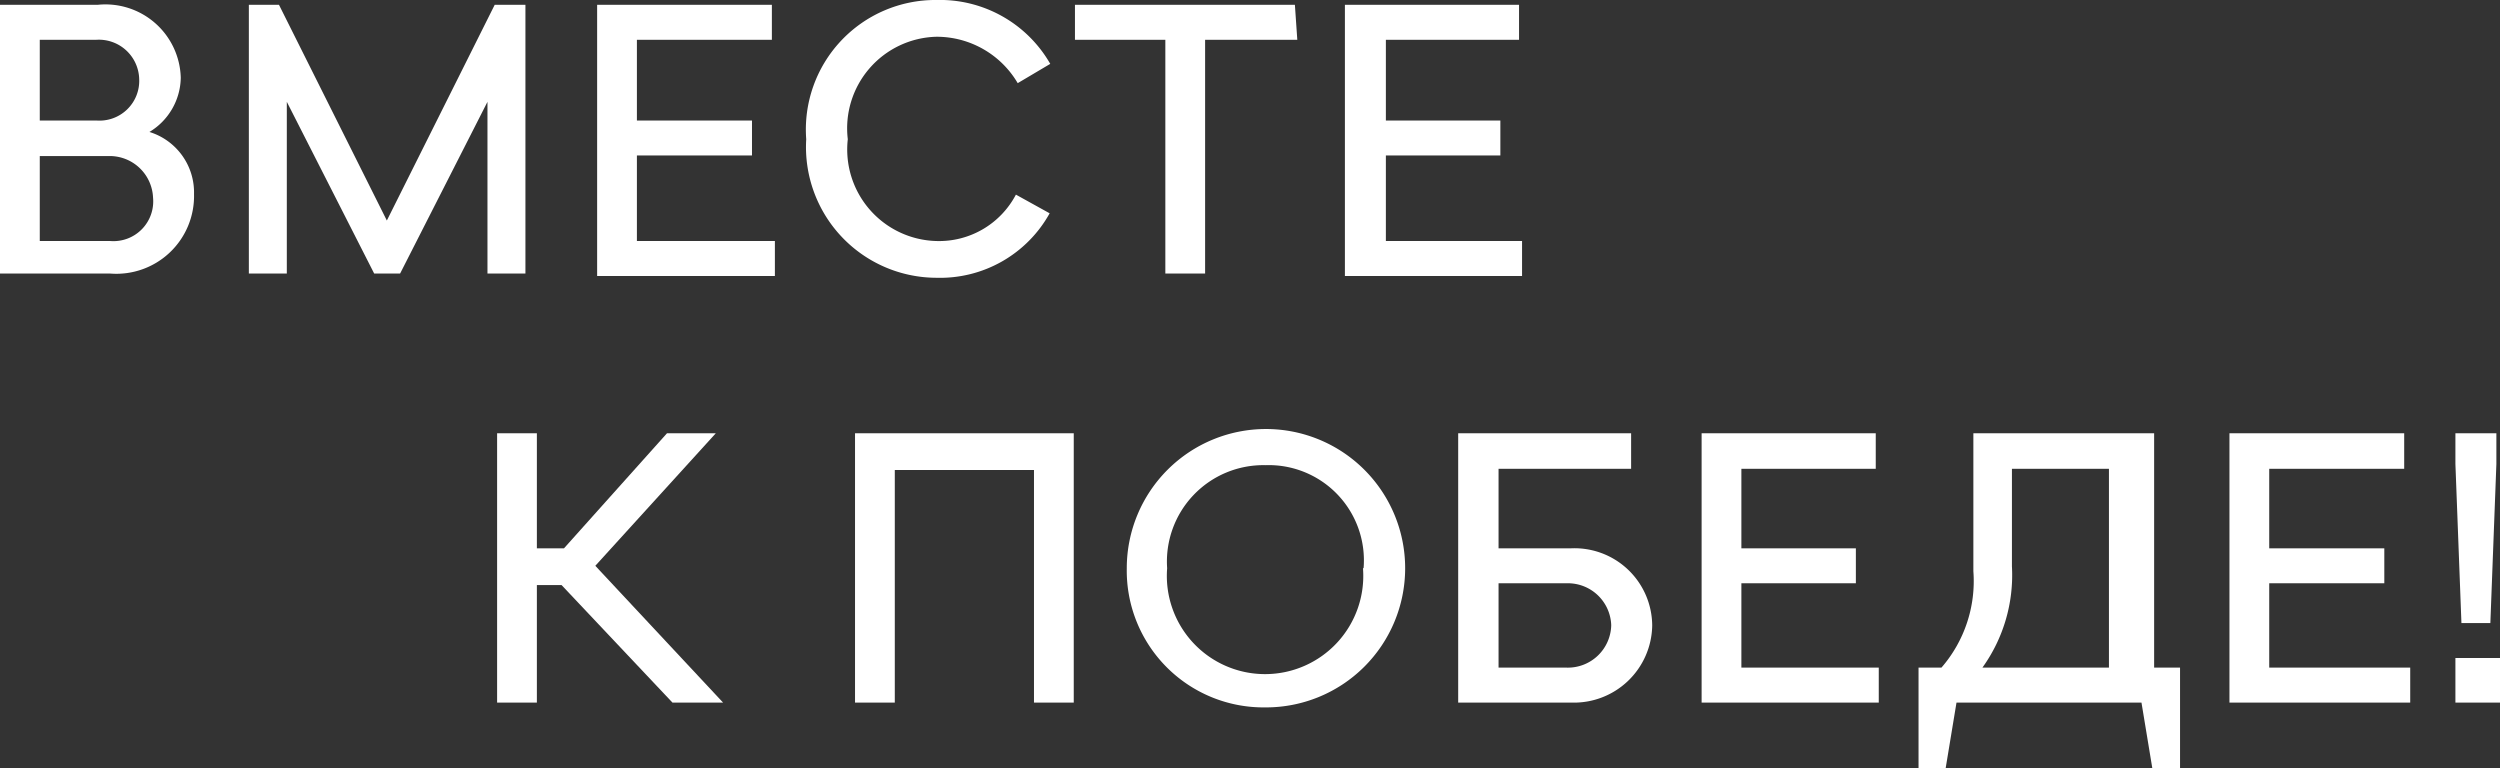 <svg xmlns="http://www.w3.org/2000/svg" viewBox="0 0 41.49 12.75"><rect x="0" y="0" width="41.49" height="12.75" fill="#333333" stroke="none"/><title>TEXT</title><g id="Слой_2" data-name="Слой 2"><g id="TEXT"><path d="M3.22,3.22A1.29,1.29,0,0,1,1.83,4.54H0V.08H1.62A1.25,1.25,0,0,1,3,1.29a1.07,1.07,0,0,1-.52.9A1.05,1.05,0,0,1,3.22,3.22ZM.66.66V2H1.6a.66.66,0,0,0,.71-.69A.67.67,0,0,0,1.6.66ZM2.54,3.28a.72.72,0,0,0-.74-.69H.66V4H1.83A.66.66,0,0,0,2.54,3.28Z" style="fill:#fff"/><path d="M8.72,4.54H8.09V1.69L6.64,4.54H6.21L4.76,1.69V4.54H4.13V.08h.5L6.42,3.66,8.21.08h.51Z" style="fill:#fff"/><path d="M12.86,4v.58H9.91V.08h2.9V.66H10.57V2h1.91v.58H10.57V4Z" style="fill:#fff"/><path d="M13.38,2.31A2.15,2.15,0,0,1,15.54,0a2.11,2.11,0,0,1,1.89,1.06l-.54.32A1.56,1.56,0,0,0,15.54.61a1.52,1.52,0,0,0-1.47,1.7A1.52,1.52,0,0,0,15.54,4a1.44,1.44,0,0,0,1.32-.77l.56.31a2.08,2.08,0,0,1-1.88,1.07A2.17,2.17,0,0,1,13.38,2.31Z" style="fill:#fff"/><path d="M21.53.66H20V4.54h-.66V.66h-1.5V.08h3.65Z" style="fill:#fff"/><path d="M25.26,4v.58H22.32V.08h2.89V.66H23V2h1.9v.58H23V4Z" style="fill:#fff"/><path d="M12,11.66h-.84L9.32,9.71H8.91v1.95H8.25V7.19h.66V9.1h.45l1.71-1.91h.81l-2,2.2Z" style="fill:#fff"/><path d="M17.82,11.66h-.66V7.8H14.85v3.86h-.66V7.19h3.63Z" style="fill:#fff"/><path d="M18.7,9.43A2.31,2.31,0,1,1,21,11.74,2.27,2.27,0,0,1,18.7,9.43Zm3.93,0A1.58,1.58,0,0,0,21,7.72a1.6,1.6,0,0,0-1.63,1.71,1.63,1.63,0,1,0,3.25,0Z" style="fill:#fff"/><path d="M27.42,10.38a1.3,1.3,0,0,1-1.35,1.28H24.2V7.19h2.87v.59h-2.2V9.1h1.2A1.29,1.29,0,0,1,27.42,10.38Zm-.68,0A.72.72,0,0,0,26,9.68H24.87v1.4H26A.72.72,0,0,0,26.74,10.37Z" style="fill:#fff"/><path d="M31.18,11.08v.58H28.24V7.19h2.89v.59H28.9V9.1h1.9v.58H28.9v1.4Z" style="fill:#fff"/><path d="M36.18,11.08v1.67h-.46l-.18-1.09H32.47l-.18,1.09h-.45V11.08h.38a2.19,2.19,0,0,0,.53-1.6V7.19h3v3.89Zm-3.28,0H35V7.78H33.39V9.4A2.63,2.63,0,0,1,32.9,11.08Z" style="fill:#fff"/><path d="M40,11.08v.58H37V7.19h2.9v.59H37.66V9.1h1.91v.58H37.66v1.4Z" style="fill:#fff"/><path d="M40.75,10.92h.74v.74h-.74Zm0-3.22V7.19h.68V7.7l-.1,2.64h-.48Z" style="fill:#fff"/></g></g></svg>